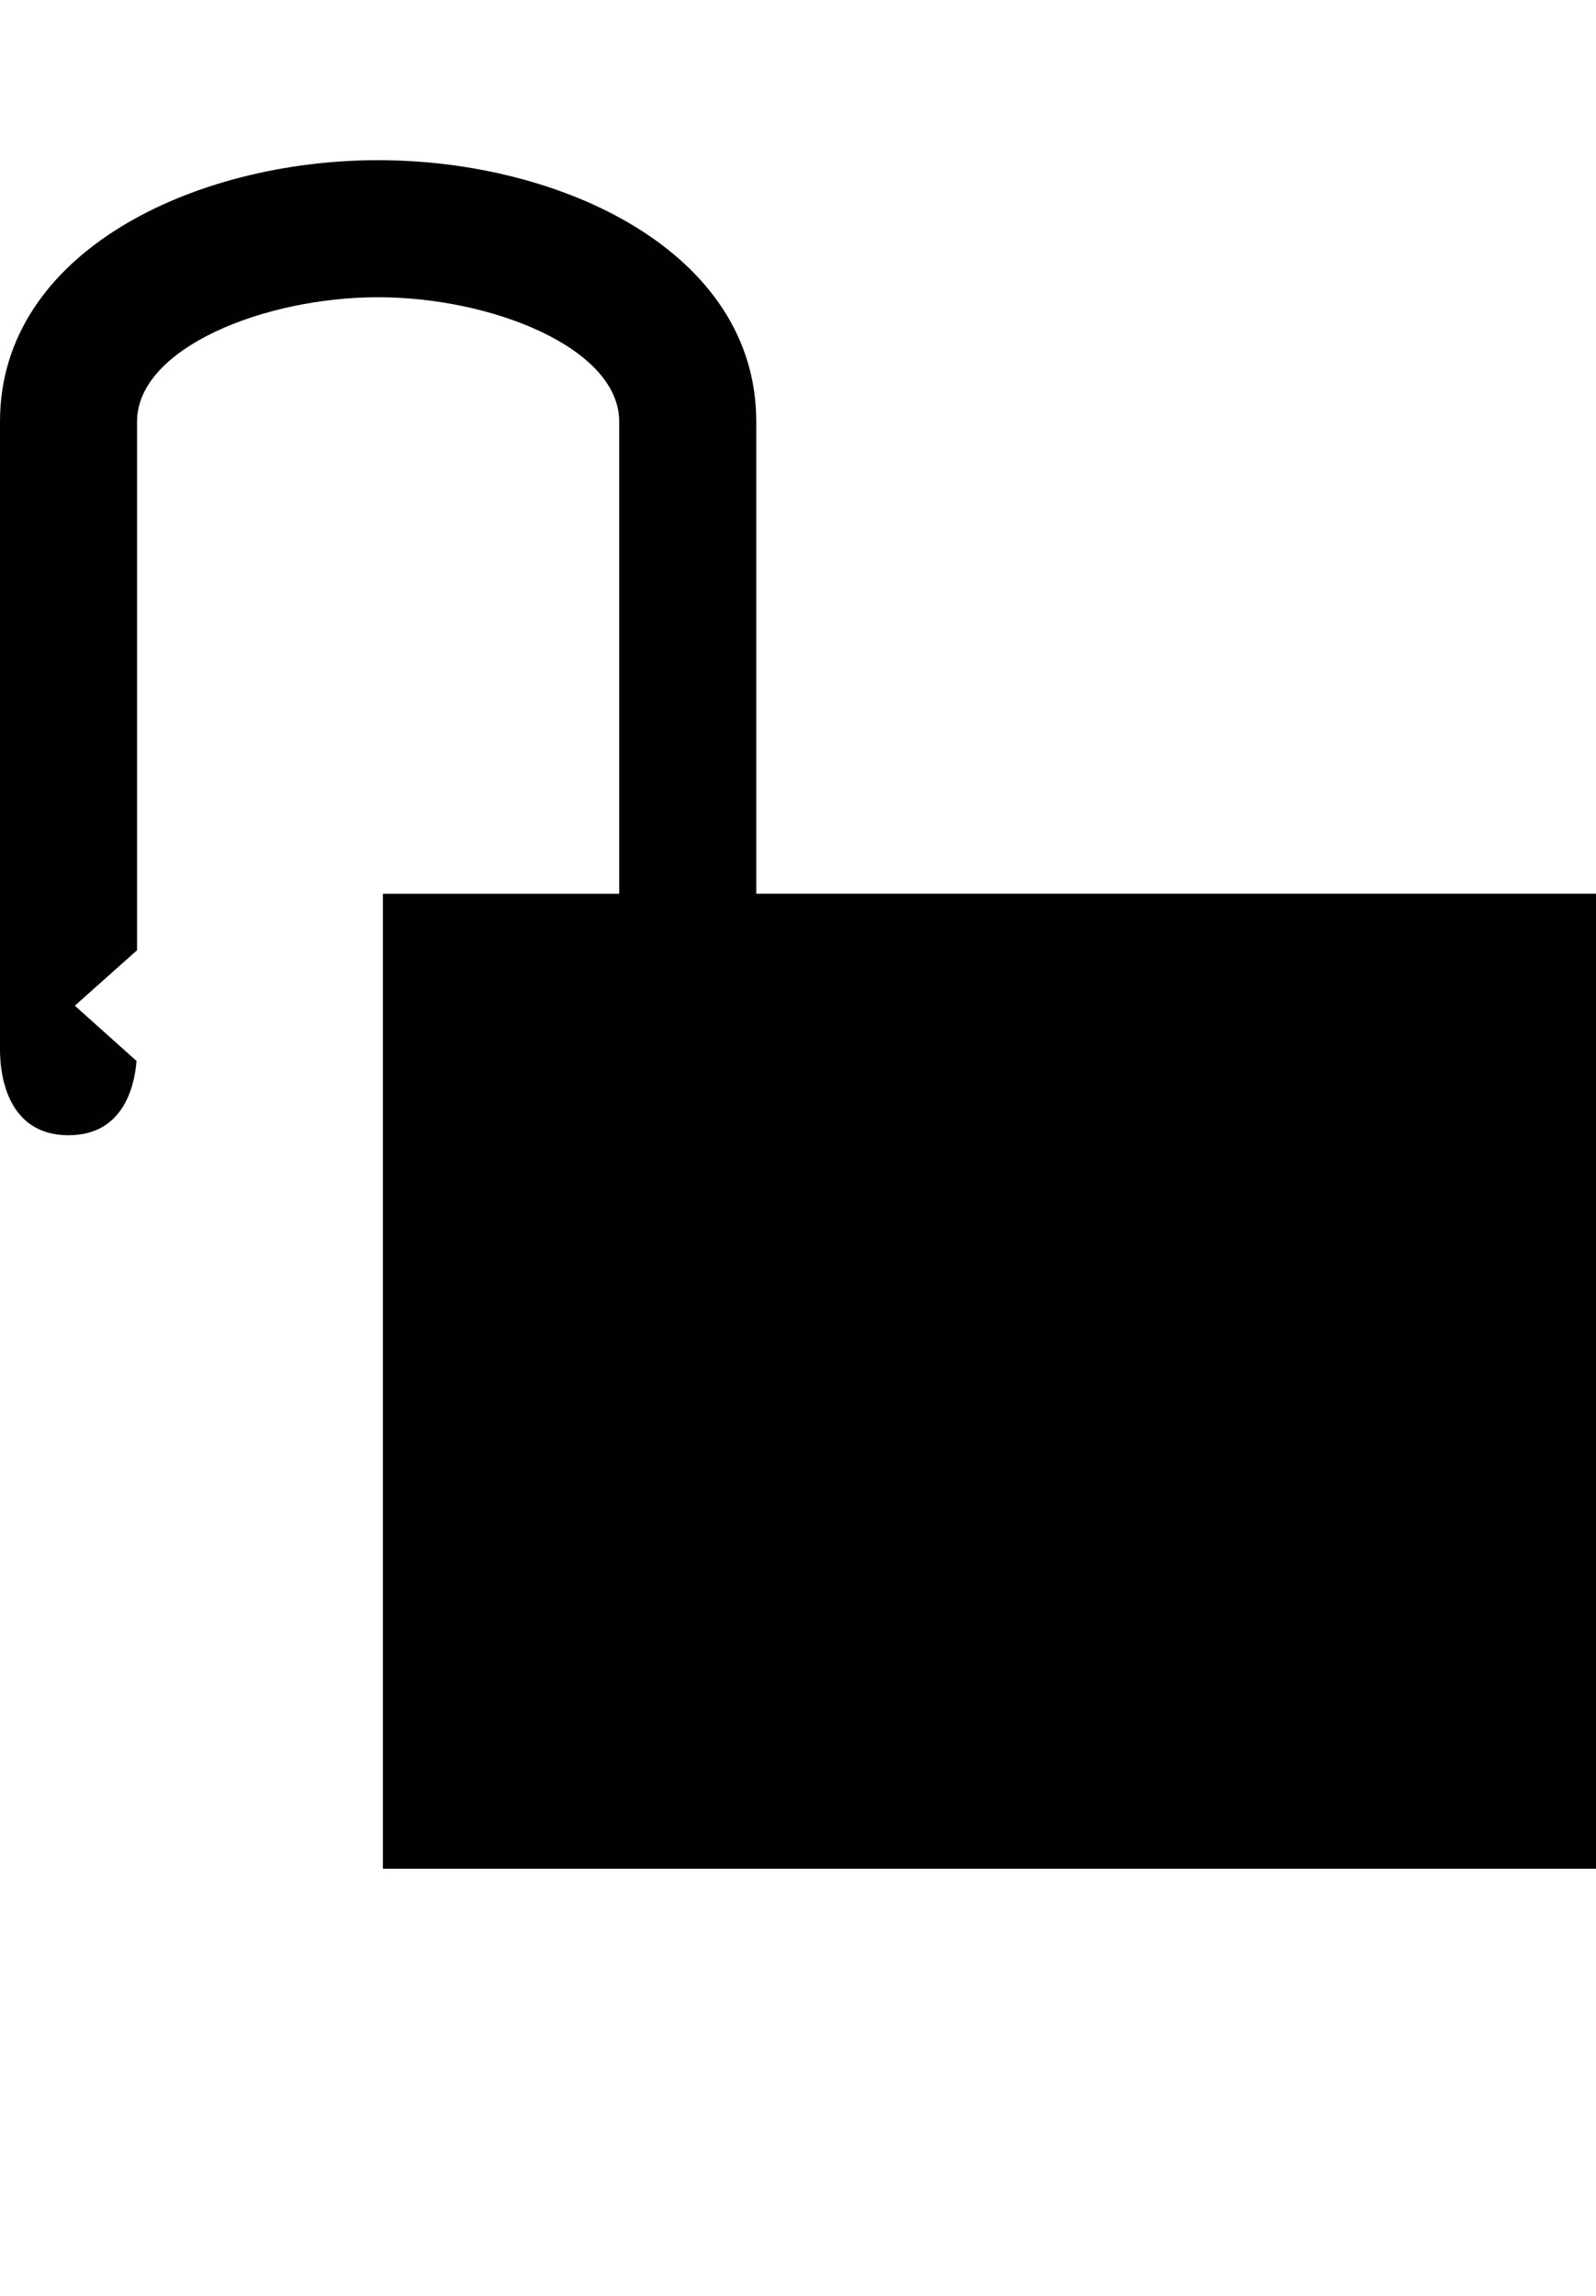 <?xml version="1.0" encoding="iso-8859-1"?>
<!-- Generator: Adobe Illustrator 15.0.0, SVG Export Plug-In . SVG Version: 6.00 Build 0)  -->
<!DOCTYPE svg PUBLIC "-//W3C//DTD SVG 1.1//EN" "http://www.w3.org/Graphics/SVG/1.1/DTD/svg11.dtd">
<svg version="1.1" id="Layer_1" xmlns="http://www.w3.org/2000/svg" xmlns:xlink="http://www.w3.org/1999/xlink" x="0px" y="0px"
	 width="29.904px" height="43px" viewBox="0 0 29.904 43" style="enable-background:new 0 0 29.904 43;" xml:space="preserve">
<path style="fill:#010101;" d="M25.67,16.738h-11.5V7.895C14.17,4.715,10.52,3,7.084,3C3.65,3,0,4.715,0,7.895
	c0,0,0,11.273,0,11.773s0.156,1.594,1.285,1.594c0.99,0,1.23-0.852,1.273-1.391l-1.156-1.035l1.166-1.039c0-3.332,0-9.902,0-9.902
	c0-1.371,2.378-2.328,4.516-2.328c2.139,0,4.518,0.957,4.518,2.328v4.594v4.25H11.5H7.174V35h22.73V16.738H25.67z"/>
</svg>
